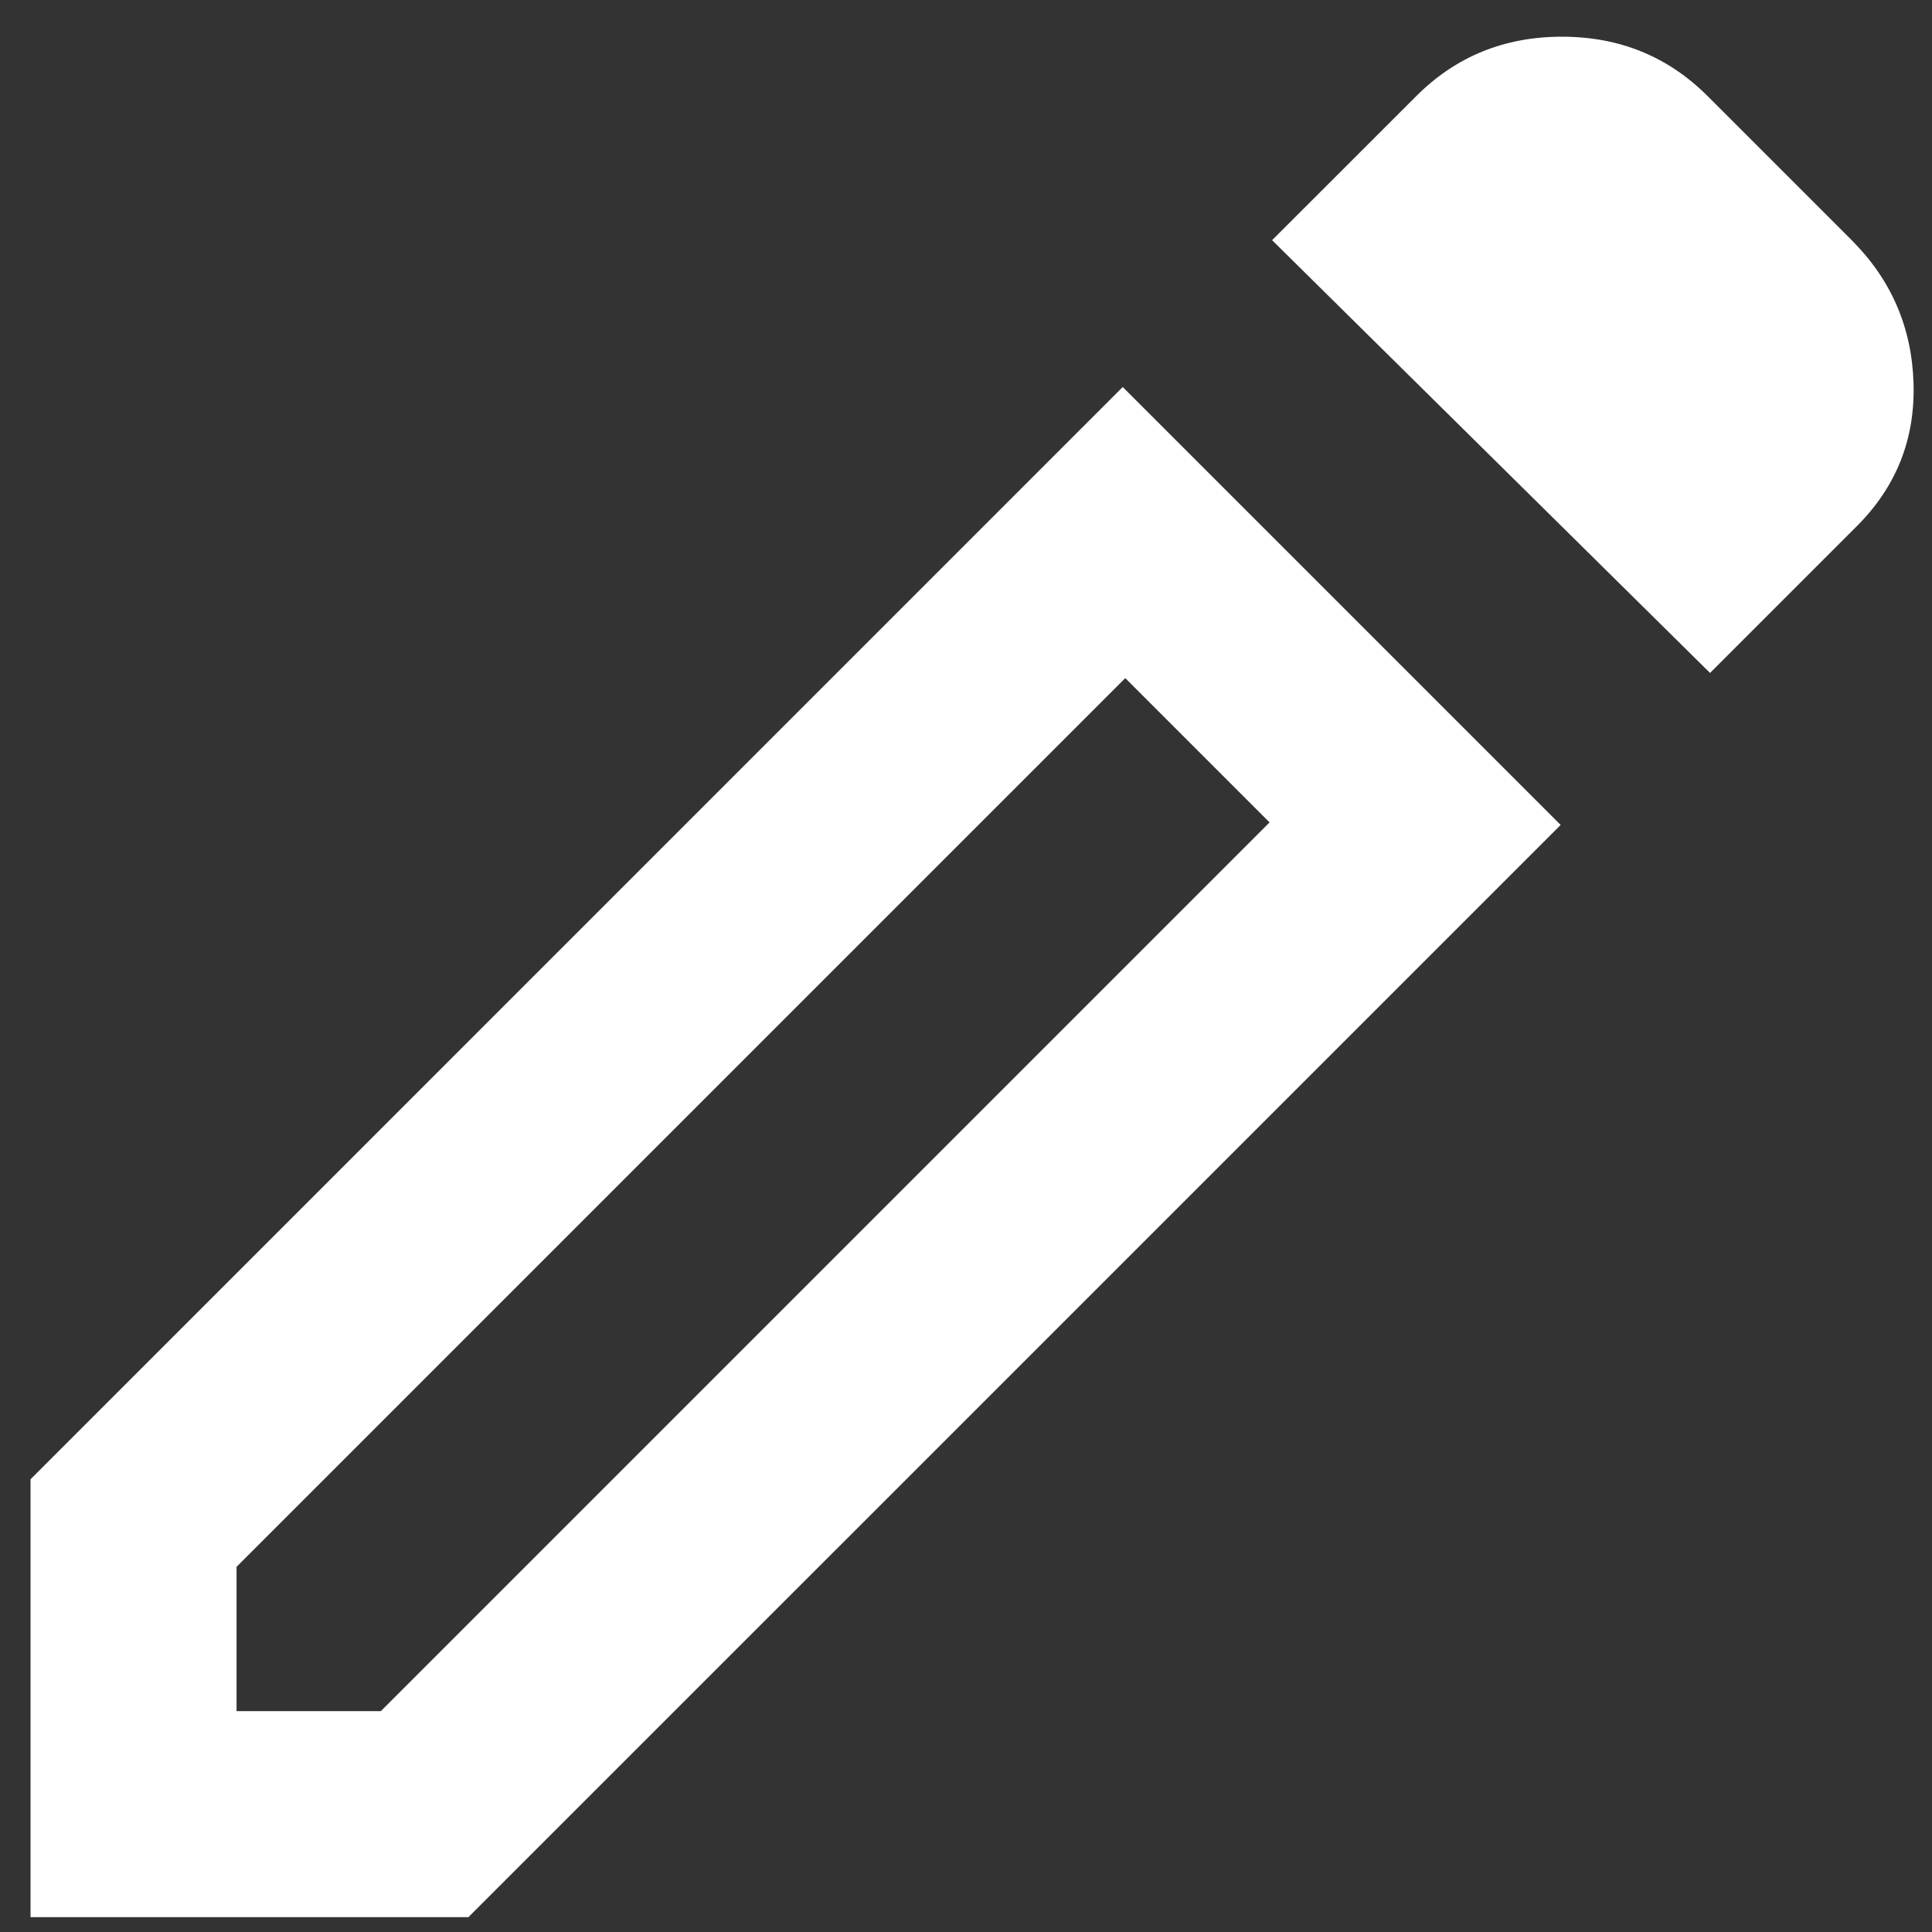 <svg width="25" height="25" viewBox="0 0 25 25" fill="white" xmlns="http://www.w3.org/2000/svg">
<rect x="0" y="0" width="25" height="25" fill="#333333" stroke="none"/>
<path d="M3.061 22.142H4.928L16.428 10.642L14.561 8.775L3.061 20.275V22.142ZM22.128 8.708L16.461 3.108L18.328 1.242C18.839 0.731 19.467 0.475 20.211 0.475C20.956 0.475 21.583 0.731 22.095 1.242L23.961 3.108C24.472 3.62 24.739 4.236 24.761 4.958C24.783 5.681 24.539 6.297 24.028 6.808L22.128 8.708ZM20.195 10.675L6.061 24.808H0.395V19.142L14.528 5.008L20.195 10.675Z" fill="#fffff"/>
</svg>
